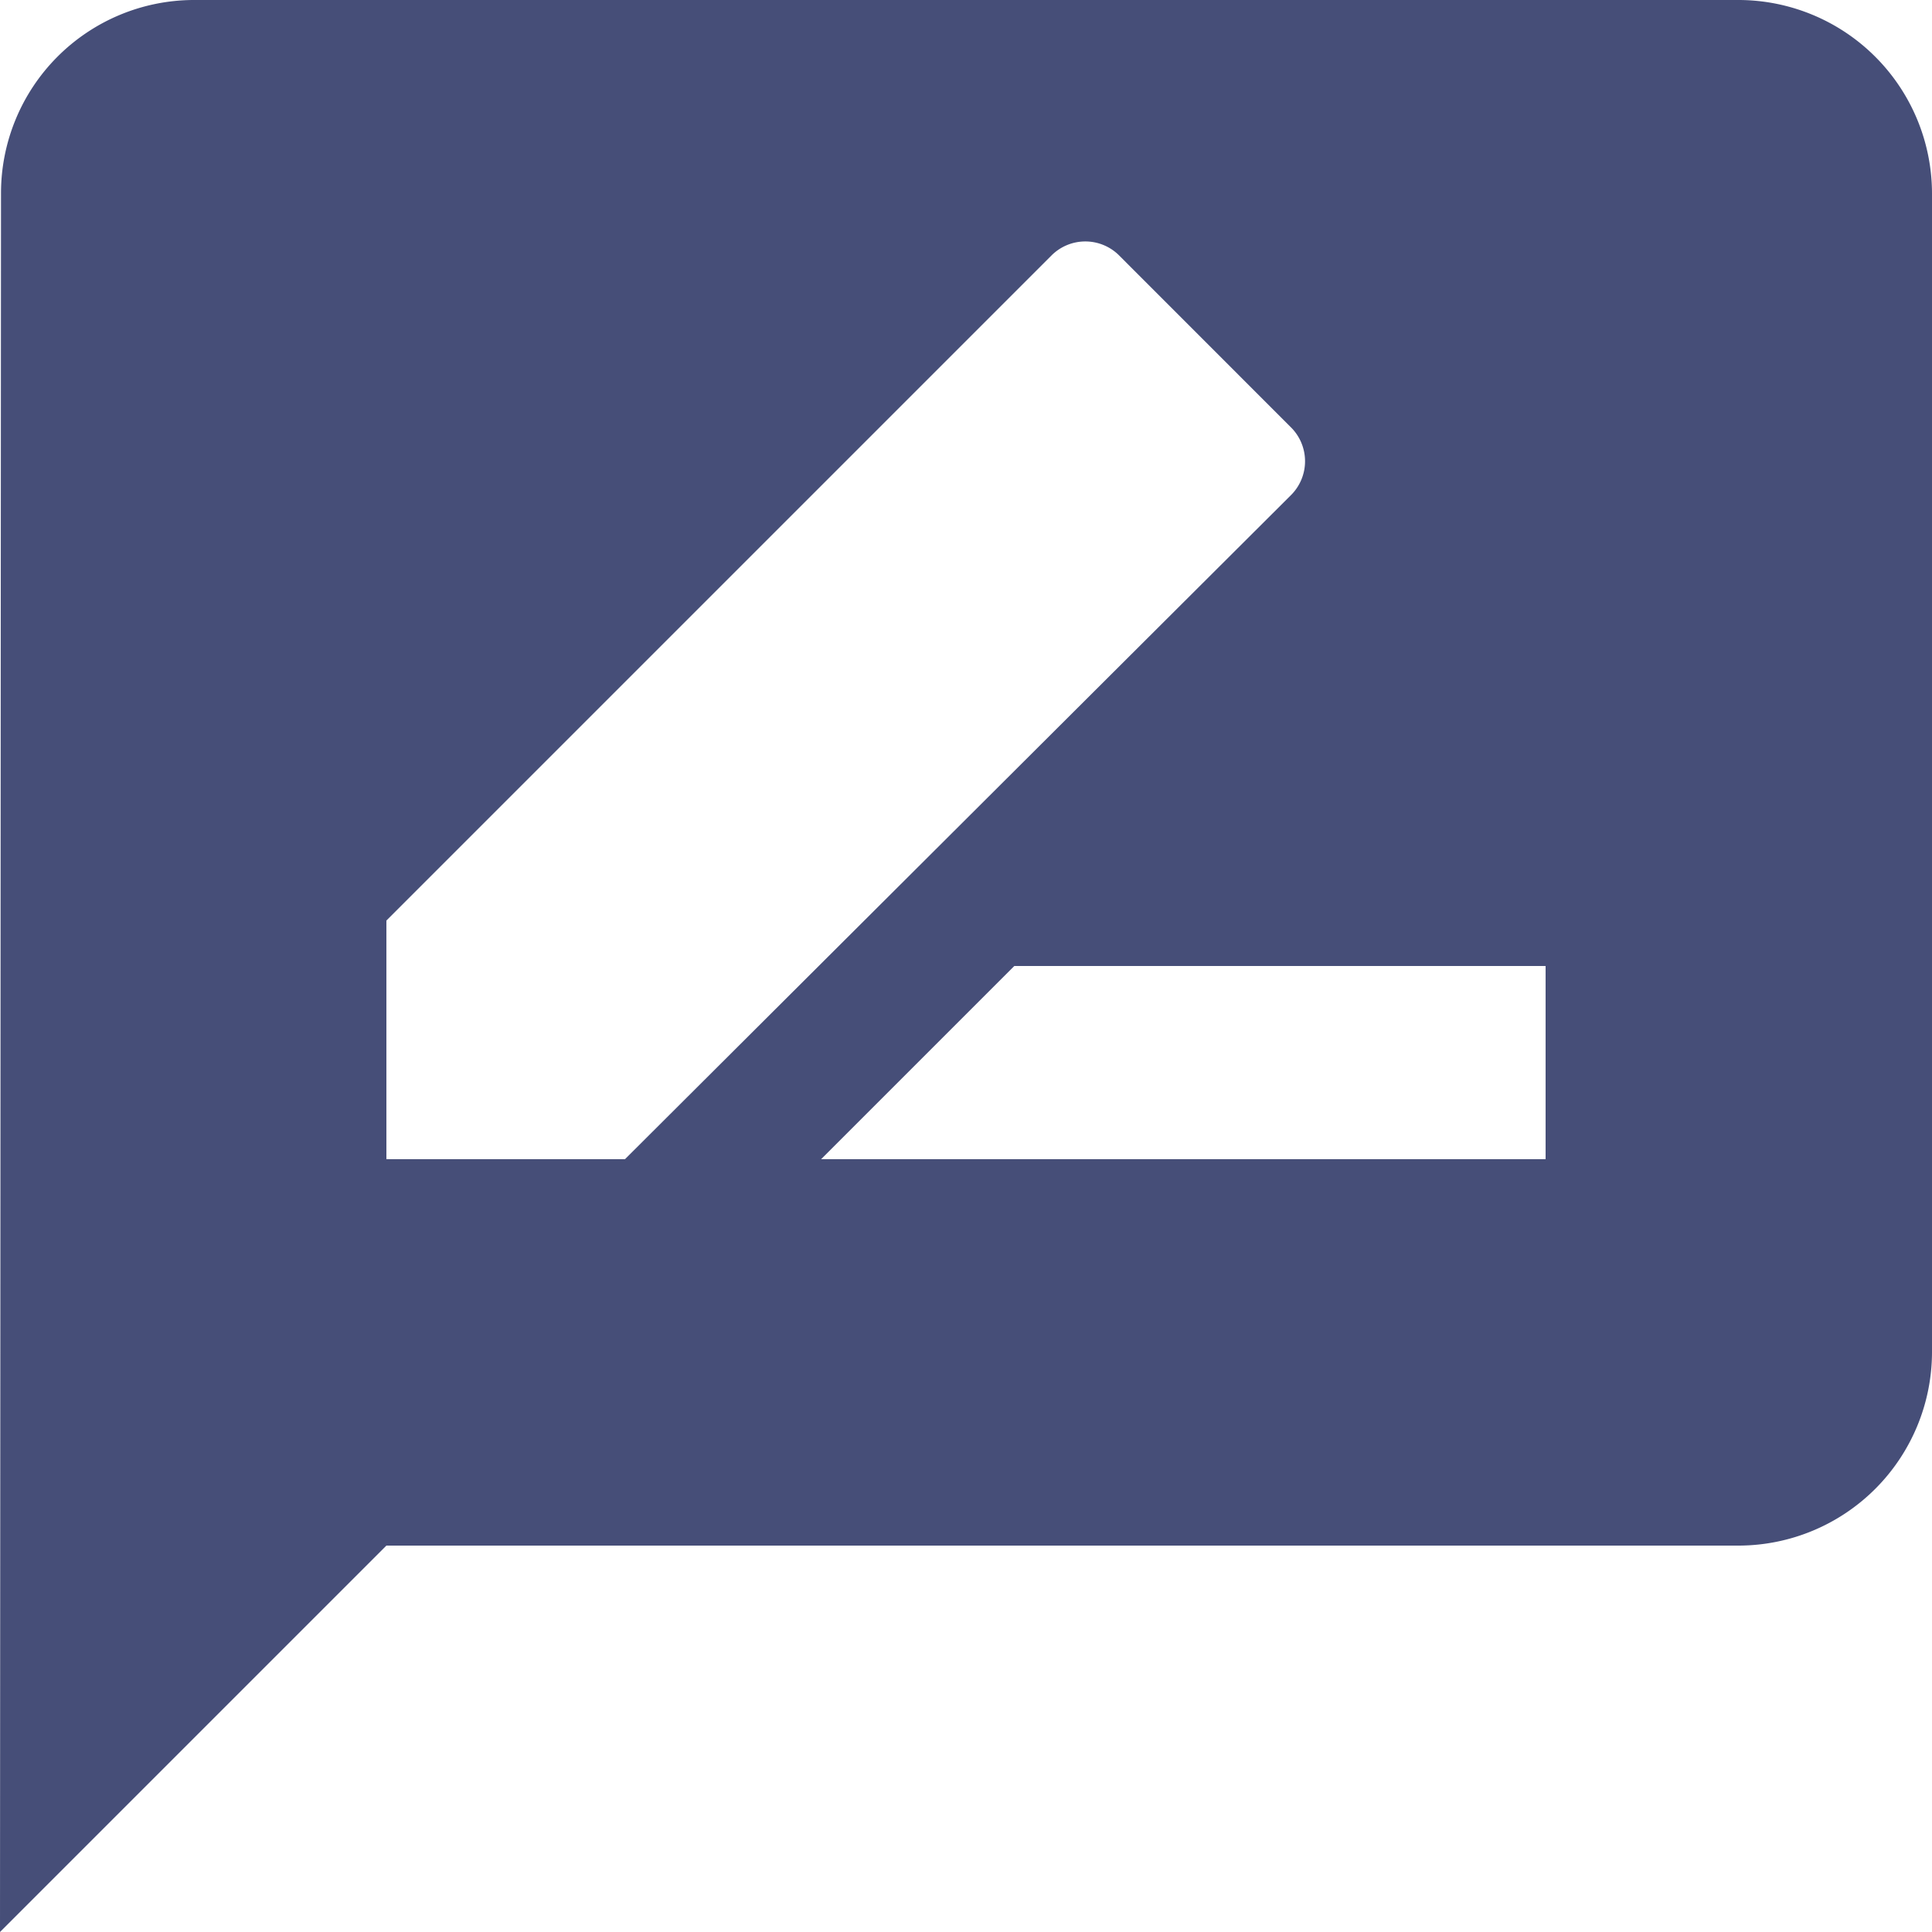 <svg xmlns="http://www.w3.org/2000/svg" width="25" height="25" viewBox="0 0 25 25"><path id="Icon_material-rate-review" fill="#464e78" d="M25.5,3H5.5A2.5,2.5,0,0,0,3.013,5.5L3,28l5-5H25.5A2.507,2.507,0,0,0,28,20.5V5.5A2.507,2.507,0,0,0,25.5,3ZM8,18V14.912l8.6-8.6a.619.619,0,0,1,.888,0L19.7,8.525a.619.619,0,0,1,0,.887L11.087,18Zm15,0H13.625l2.5-2.5H23Z" data-name="Icon material-rate-review" transform="translate(-3 -3)"/></svg>